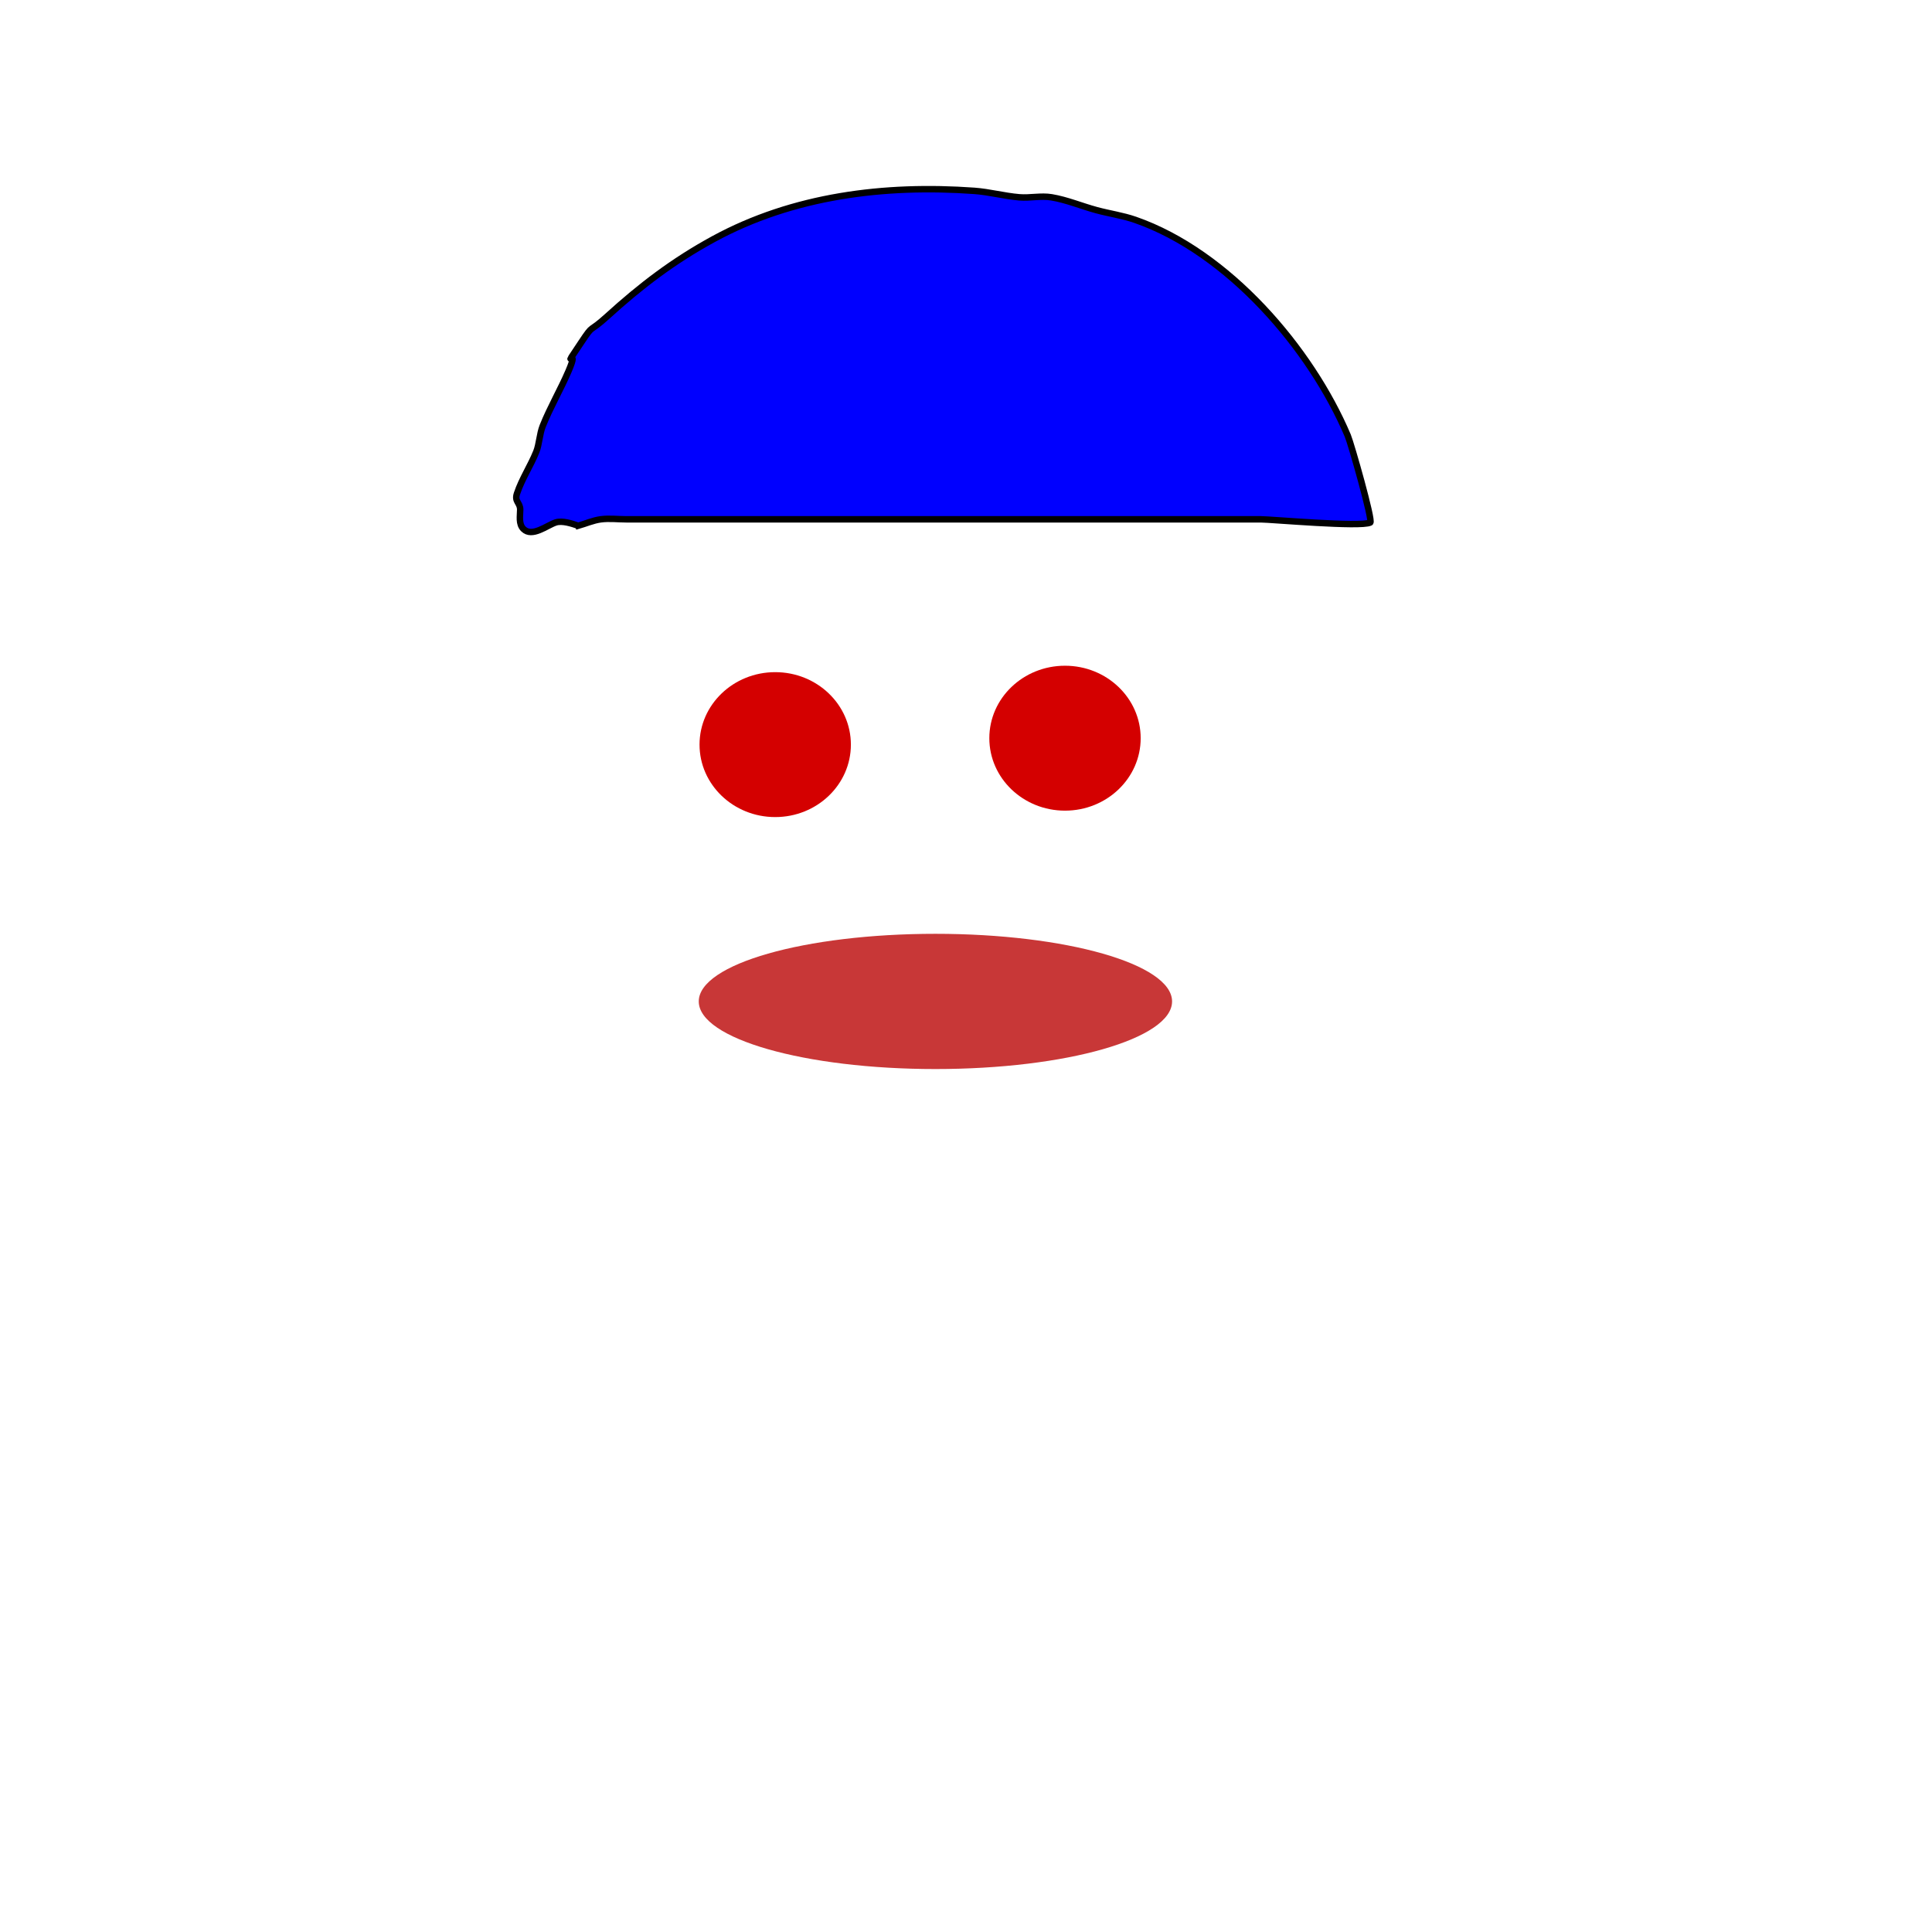 <?xml version="1.0" encoding="UTF-8" standalone="no"?>
<!-- Created with Inkscape (http://www.inkscape.org/) -->

<svg
   width="300"
   height="300"
   viewBox="0 0 79.375 79.375"
   version="1.1"
   id="svg5"
   xmlns="http://www.w3.org/2000/svg"
   xmlns:svg="http://www.w3.org/2000/svg">
  <defs
     id="defs2" />
  <g
     id="layer1"
     style="display:inline">
    <g
       id="layer3"
       style="display:inline">
            <g
         id="eyes02"
         style="display:inline">
        <ellipse
           style="display:inline;fill:#d40000;fill-rule:evenodd;stroke-width:0.265"
           id="ellipse927"
           cx="43.755"
           cy="30.328"
           rx="3.109"
           ry="2.977" />
        <ellipse
           style="display:inline;fill:#d40000;fill-rule:evenodd;stroke-width:0.265"
           id="ellipse1011"
           cx="31.849"
           cy="30.592"
           rx="3.109"
           ry="2.977" />
      </g>
            <g
         id="mouth02"
         style="display:inline">
        <ellipse
           style="fill:#c83737;stroke-width:0.265"
           id="path1312"
           cx="38.431"
           cy="41.143"
           rx="9.723"
           ry="2.778" />
      </g>
            <g
         id="hat01"
         style="display:inline">
        <path
           style="display:inline;fill:#0000ff;stroke:#000000;stroke-width:0.265px;stroke-linecap:butt;stroke-linejoin:miter;stroke-opacity:1"
           d="m 23.754,21.601 c 0.309,-0.088 0.608,-0.222 0.926,-0.265 0.35,-0.047 0.706,0 1.058,0 1.72,0 3.44,0 5.159,0 3.792,0 7.585,0 11.377,0 3.175,0 6.35,0 9.525,0 0.415,0 4.1,0.331 4.498,0.132 0.118,-0.059 -0.784,-3.236 -0.926,-3.572 -1.511,-3.571 -4.904,-7.532 -8.731,-8.864 -0.515,-0.179 -1.061,-0.255 -1.587,-0.397 -0.62,-0.167 -1.219,-0.424 -1.852,-0.529 -0.435,-0.072 -0.883,0.037 -1.323,0 -0.621,-0.052 -1.23,-0.22 -1.852,-0.265 -3.684,-0.263 -7.443,0.199 -10.716,1.984 -1.651,0.901 -2.981,1.916 -4.366,3.175 -0.783,0.712 -0.532,0.268 -1.058,1.058 -0.943,1.414 -0.015,-0.01 -0.529,1.191 -0.322,0.75 -0.751,1.48 -1.058,2.249 -0.132,0.329 -0.144,0.757 -0.265,1.058 -0.233,0.584 -0.59,1.109 -0.794,1.72 -0.113,0.34 0.132,0.369 0.132,0.661 0,0.255 -0.073,0.588 0.132,0.794 0.356,0.356 0.959,-0.143 1.323,-0.265 0.277,-0.092 0.68,0.05 0.926,0.132 z"
           id="path387" />
      </g>
    </g>
  </g>
</svg>

